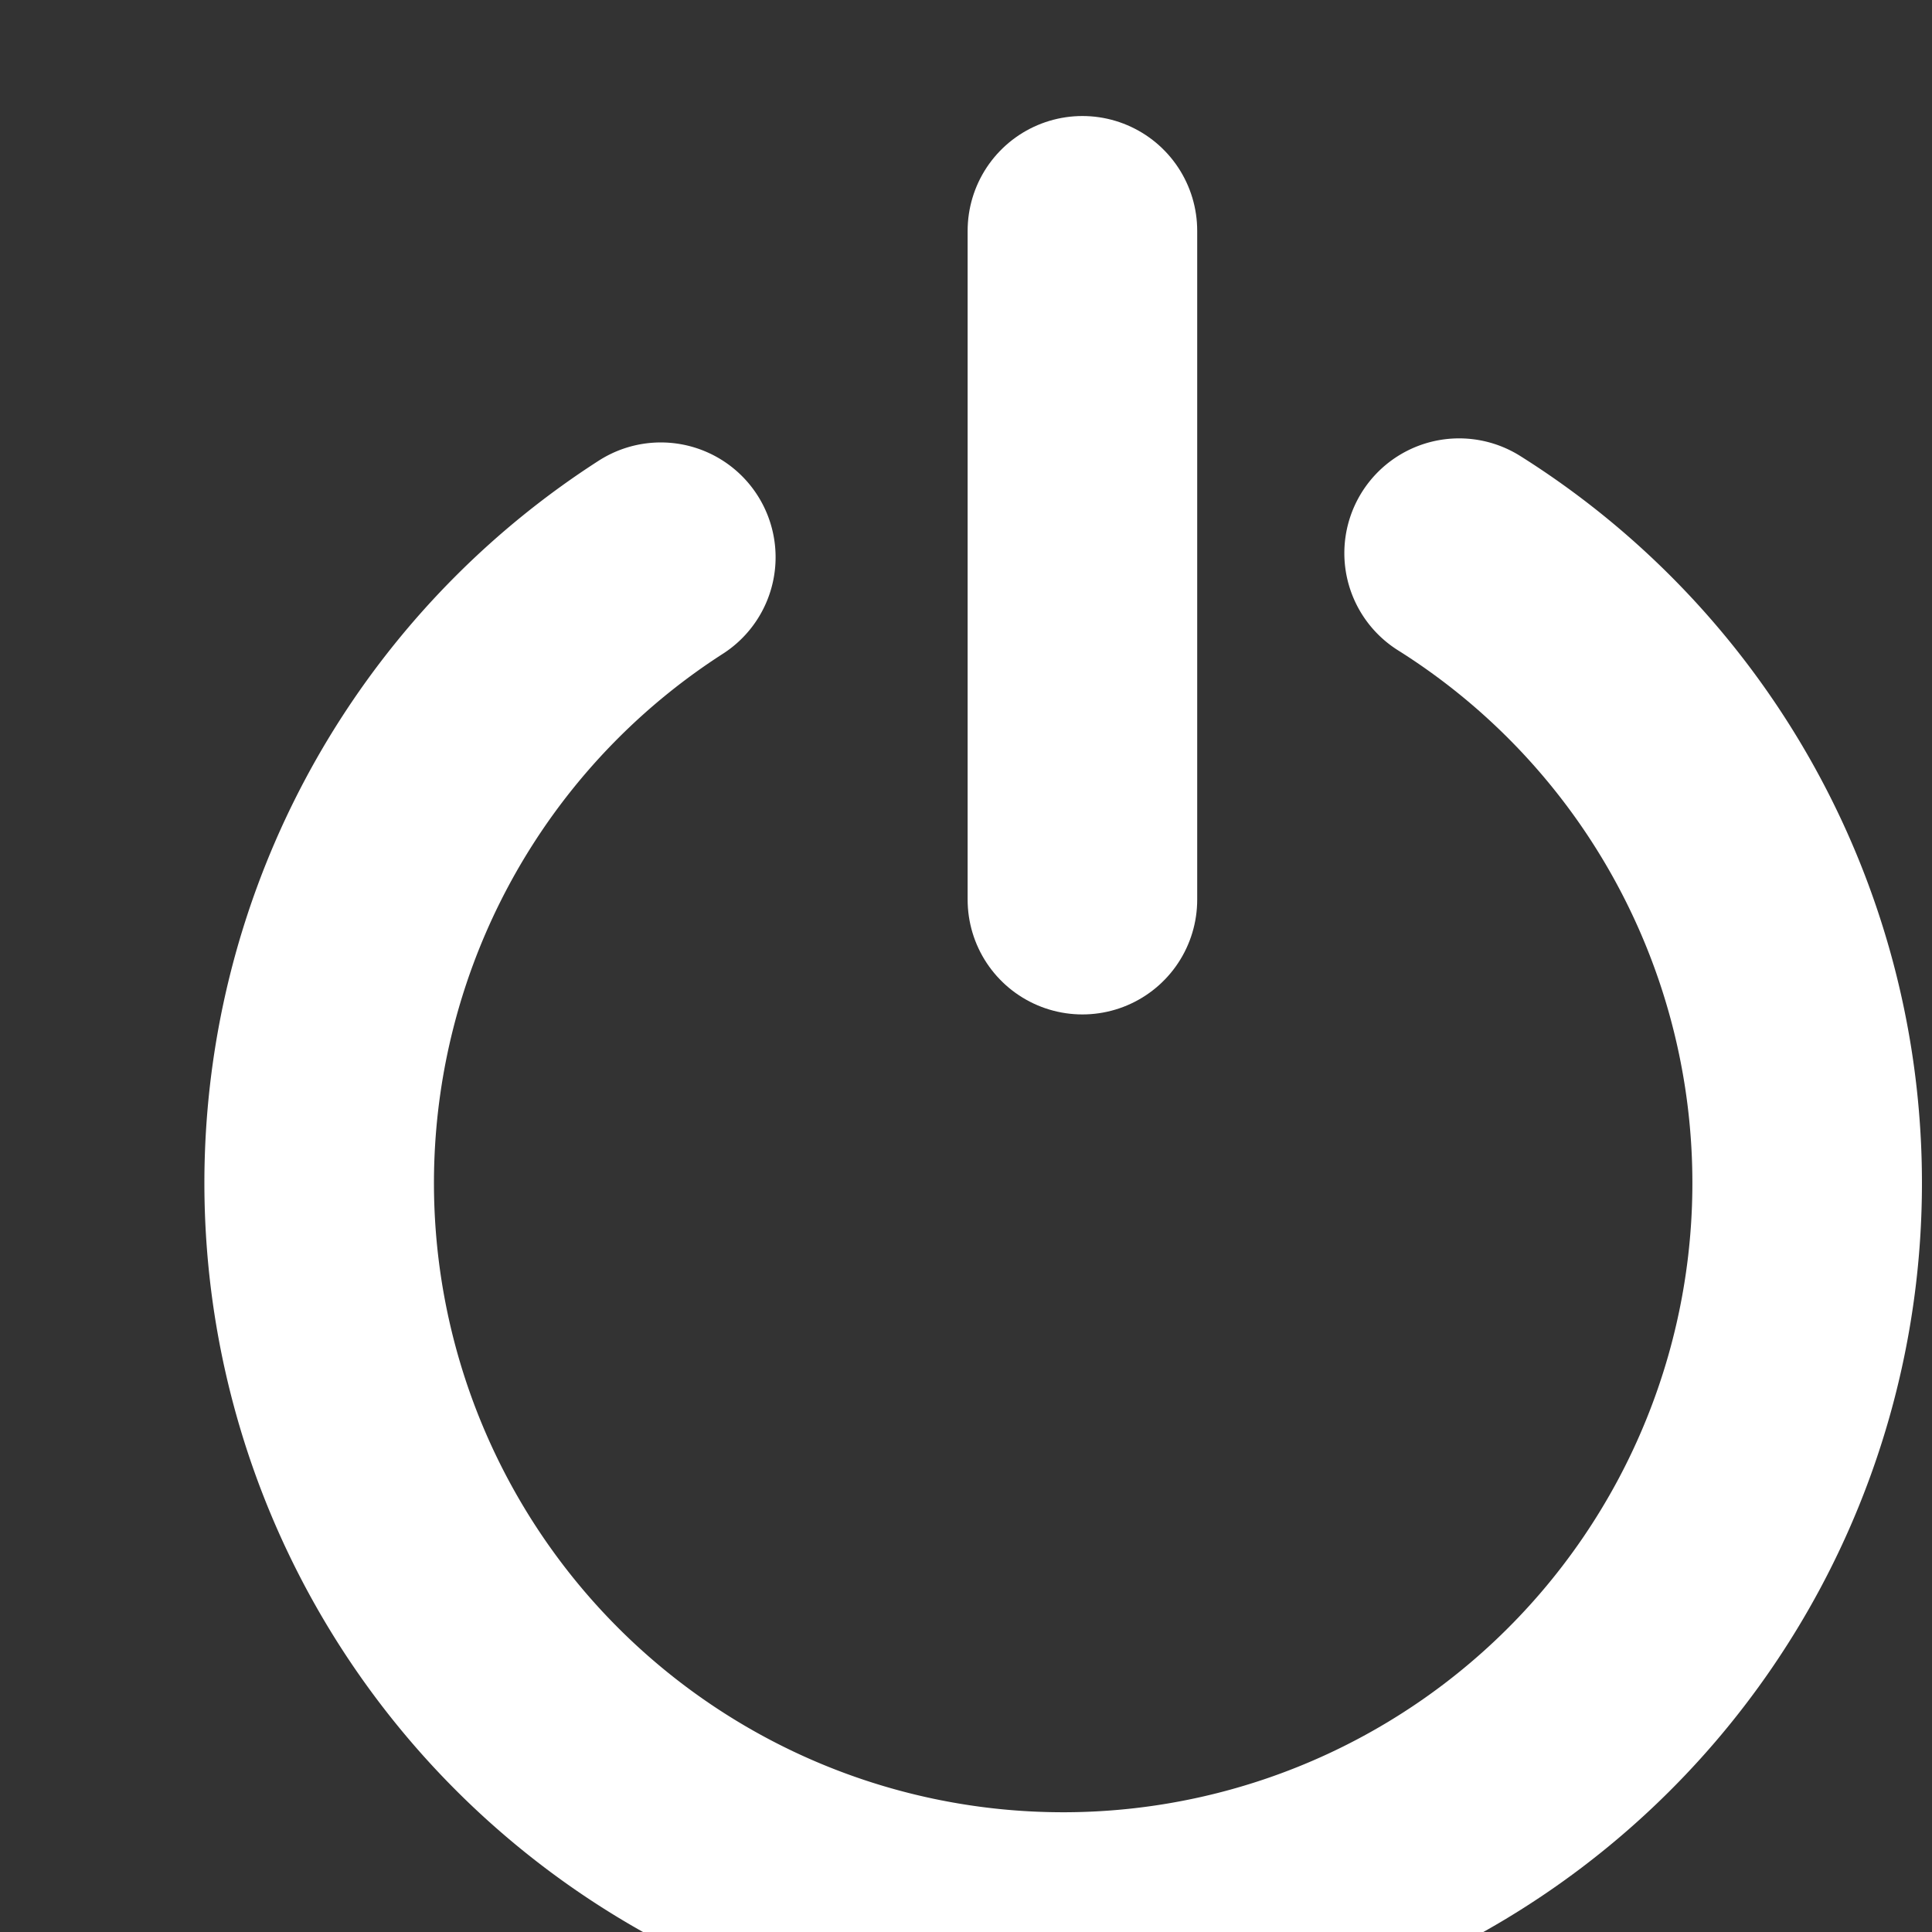 <?xml version="1.0" encoding="UTF-8" standalone="no"?>
<svg
        xmlns:dc="http://purl.org/dc/elements/1.1/"
        xmlns:cc="http://creativecommons.org/ns#"
        xmlns:rdf="http://www.w3.org/1999/02/22-rdf-syntax-ns#"
        xmlns="http://www.w3.org/2000/svg"
        version="1.1"
        id="svg16317"
        viewBox="0 0 32 32"
        height="32"
        width="32">
    <rect x="0" y="0" width="32" height="32" fill="#333333" stroke="none"/>
    <defs
            id="defs16319"/>
    <g
            transform="translate(0,-1020.362)"
            id="layer1">
        <g
                transform="translate(0.196,-1.714)"
                id="g16877">
            <g
                    id="g32327"
                    transform="matrix(0.746,0,0,0.746,-9208.249,-8044.09)">
                <path
                        style="color:#000000;clip-rule:nonzero;display:inline;overflow:visible;visibility:visible;opacity:1;isolation:auto;mix-blend-mode:normal;color-interpolation:sRGB;color-interpolation-filters:linearRGB;solid-color:#000000;solid-opacity:1;fill:#333333;fill-opacity:0;fill-rule:nonzero;stroke:#ffffff;stroke-width:5.097;stroke-linecap:round;stroke-linejoin:round;stroke-miterlimit:4;stroke-dasharray:none;stroke-dashoffset:0;stroke-opacity:1;color-rendering:auto;image-rendering:auto;shape-rendering:auto;text-rendering:auto;enable-background:accumulate"
                        id="path32329"
                        d="m -4347.542,16800.695 a 16.519,16.519 0 0 1 -12.492,15.403 16.519,16.519 0 0 1 -18.279,-7.691 16.519,16.519 0 0 1 2.278,-19.7 16.519,16.519 0 0 1 19.552,-3.317"
                        transform="matrix(0.5,-0.866,0.866,0.5,0,0)"/>
                <path
                        style="fill:none;fill-rule:evenodd;stroke:#ffffff;stroke-width:5.097;stroke-linecap:round;stroke-linejoin:miter;stroke-miterlimit:4;stroke-dasharray:none;stroke-opacity:1"
                        d="m 12367.267,12158.162 0,14.85"
                        id="path32331"/>
            </g>
            <rect
                    style="color:#000000;clip-rule:nonzero;display:inline;overflow:visible;visibility:visible;opacity:1;isolation:auto;mix-blend-mode:normal;color-interpolation:sRGB;color-interpolation-filters:linearRGB;solid-color:#000000;solid-opacity:1;fill:none;fill-opacity:1;fill-rule:nonzero;stroke:none;stroke-width:0.35;stroke-linecap:round;stroke-linejoin:round;stroke-miterlimit:8.8;stroke-dasharray:1.4, 2.8;stroke-dashoffset:0;stroke-opacity:1;color-rendering:auto;image-rendering:auto;shape-rendering:auto;text-rendering:auto;enable-background:accumulate"
                    id="rect16875"
                    width="32"
                    height="32"
                    x="-0.196"
                    y="1022.076"/>
        </g>
    </g>
</svg>
